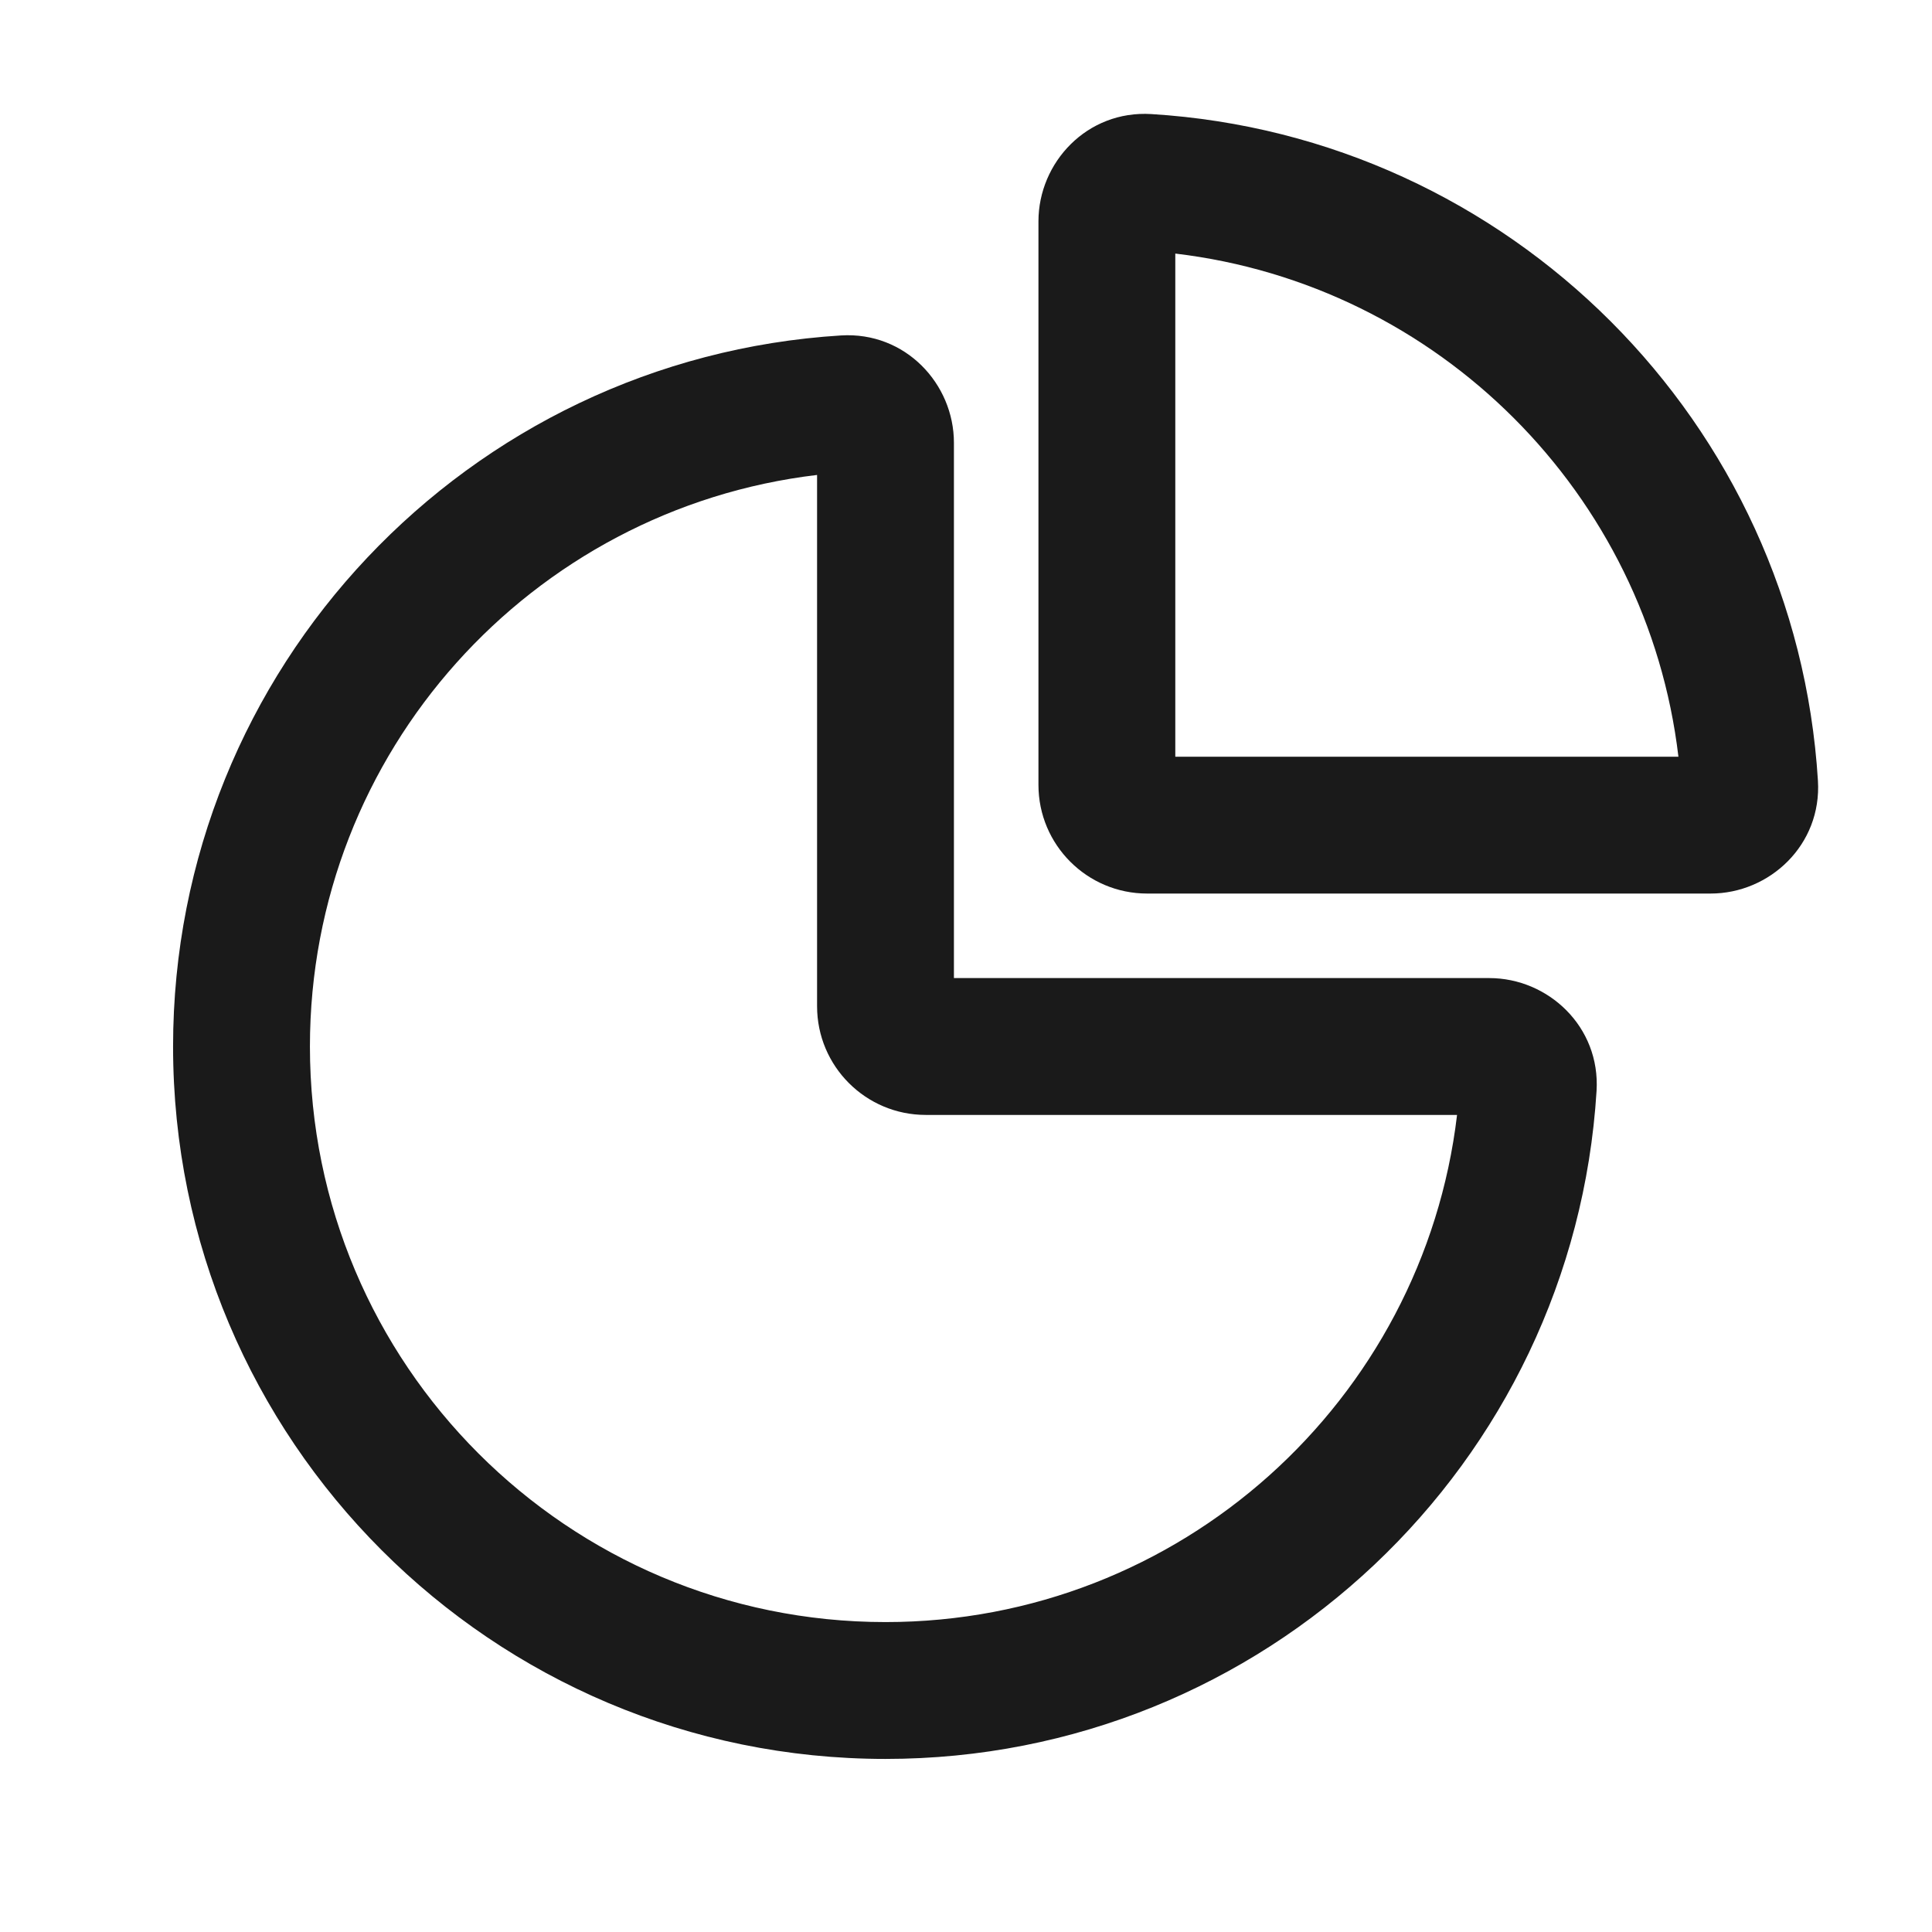 <svg width="24" height="24" viewBox="0 0 24 24" fill="none" xmlns="http://www.w3.org/2000/svg">
<path fill-rule="evenodd" clip-rule="evenodd" d="M10.15 5.9C6.602 6.32 3.85 9.339 3.85 13C3.85 16.949 7.051 20.15 11 20.15C14.661 20.15 17.68 17.398 18.1 13.85H11.5C10.754 13.85 10.15 13.245 10.15 12.5V5.9ZM10.448 4.167C11.246 4.118 11.85 4.768 11.85 5.5V12.15H18.5C19.232 12.15 19.882 12.754 19.833 13.552C19.547 18.183 15.702 21.85 11 21.85C6.112 21.85 2.15 17.888 2.15 13C2.15 8.298 5.817 4.453 10.448 4.167Z" fill="#1A1A1A"/>
<path fill-rule="evenodd" clip-rule="evenodd" d="M12.9 2.75C12.9 2.018 13.504 1.368 14.302 1.417C18.751 1.691 22.309 5.249 22.583 9.698C22.632 10.496 21.982 11.1 21.25 11.1H14.25C13.504 11.1 12.9 10.495 12.9 9.75V2.75ZM14.6 3.15V9.4H20.85C20.463 6.131 17.869 3.537 14.6 3.15Z" fill="#1A1A1A"/>
</svg>

